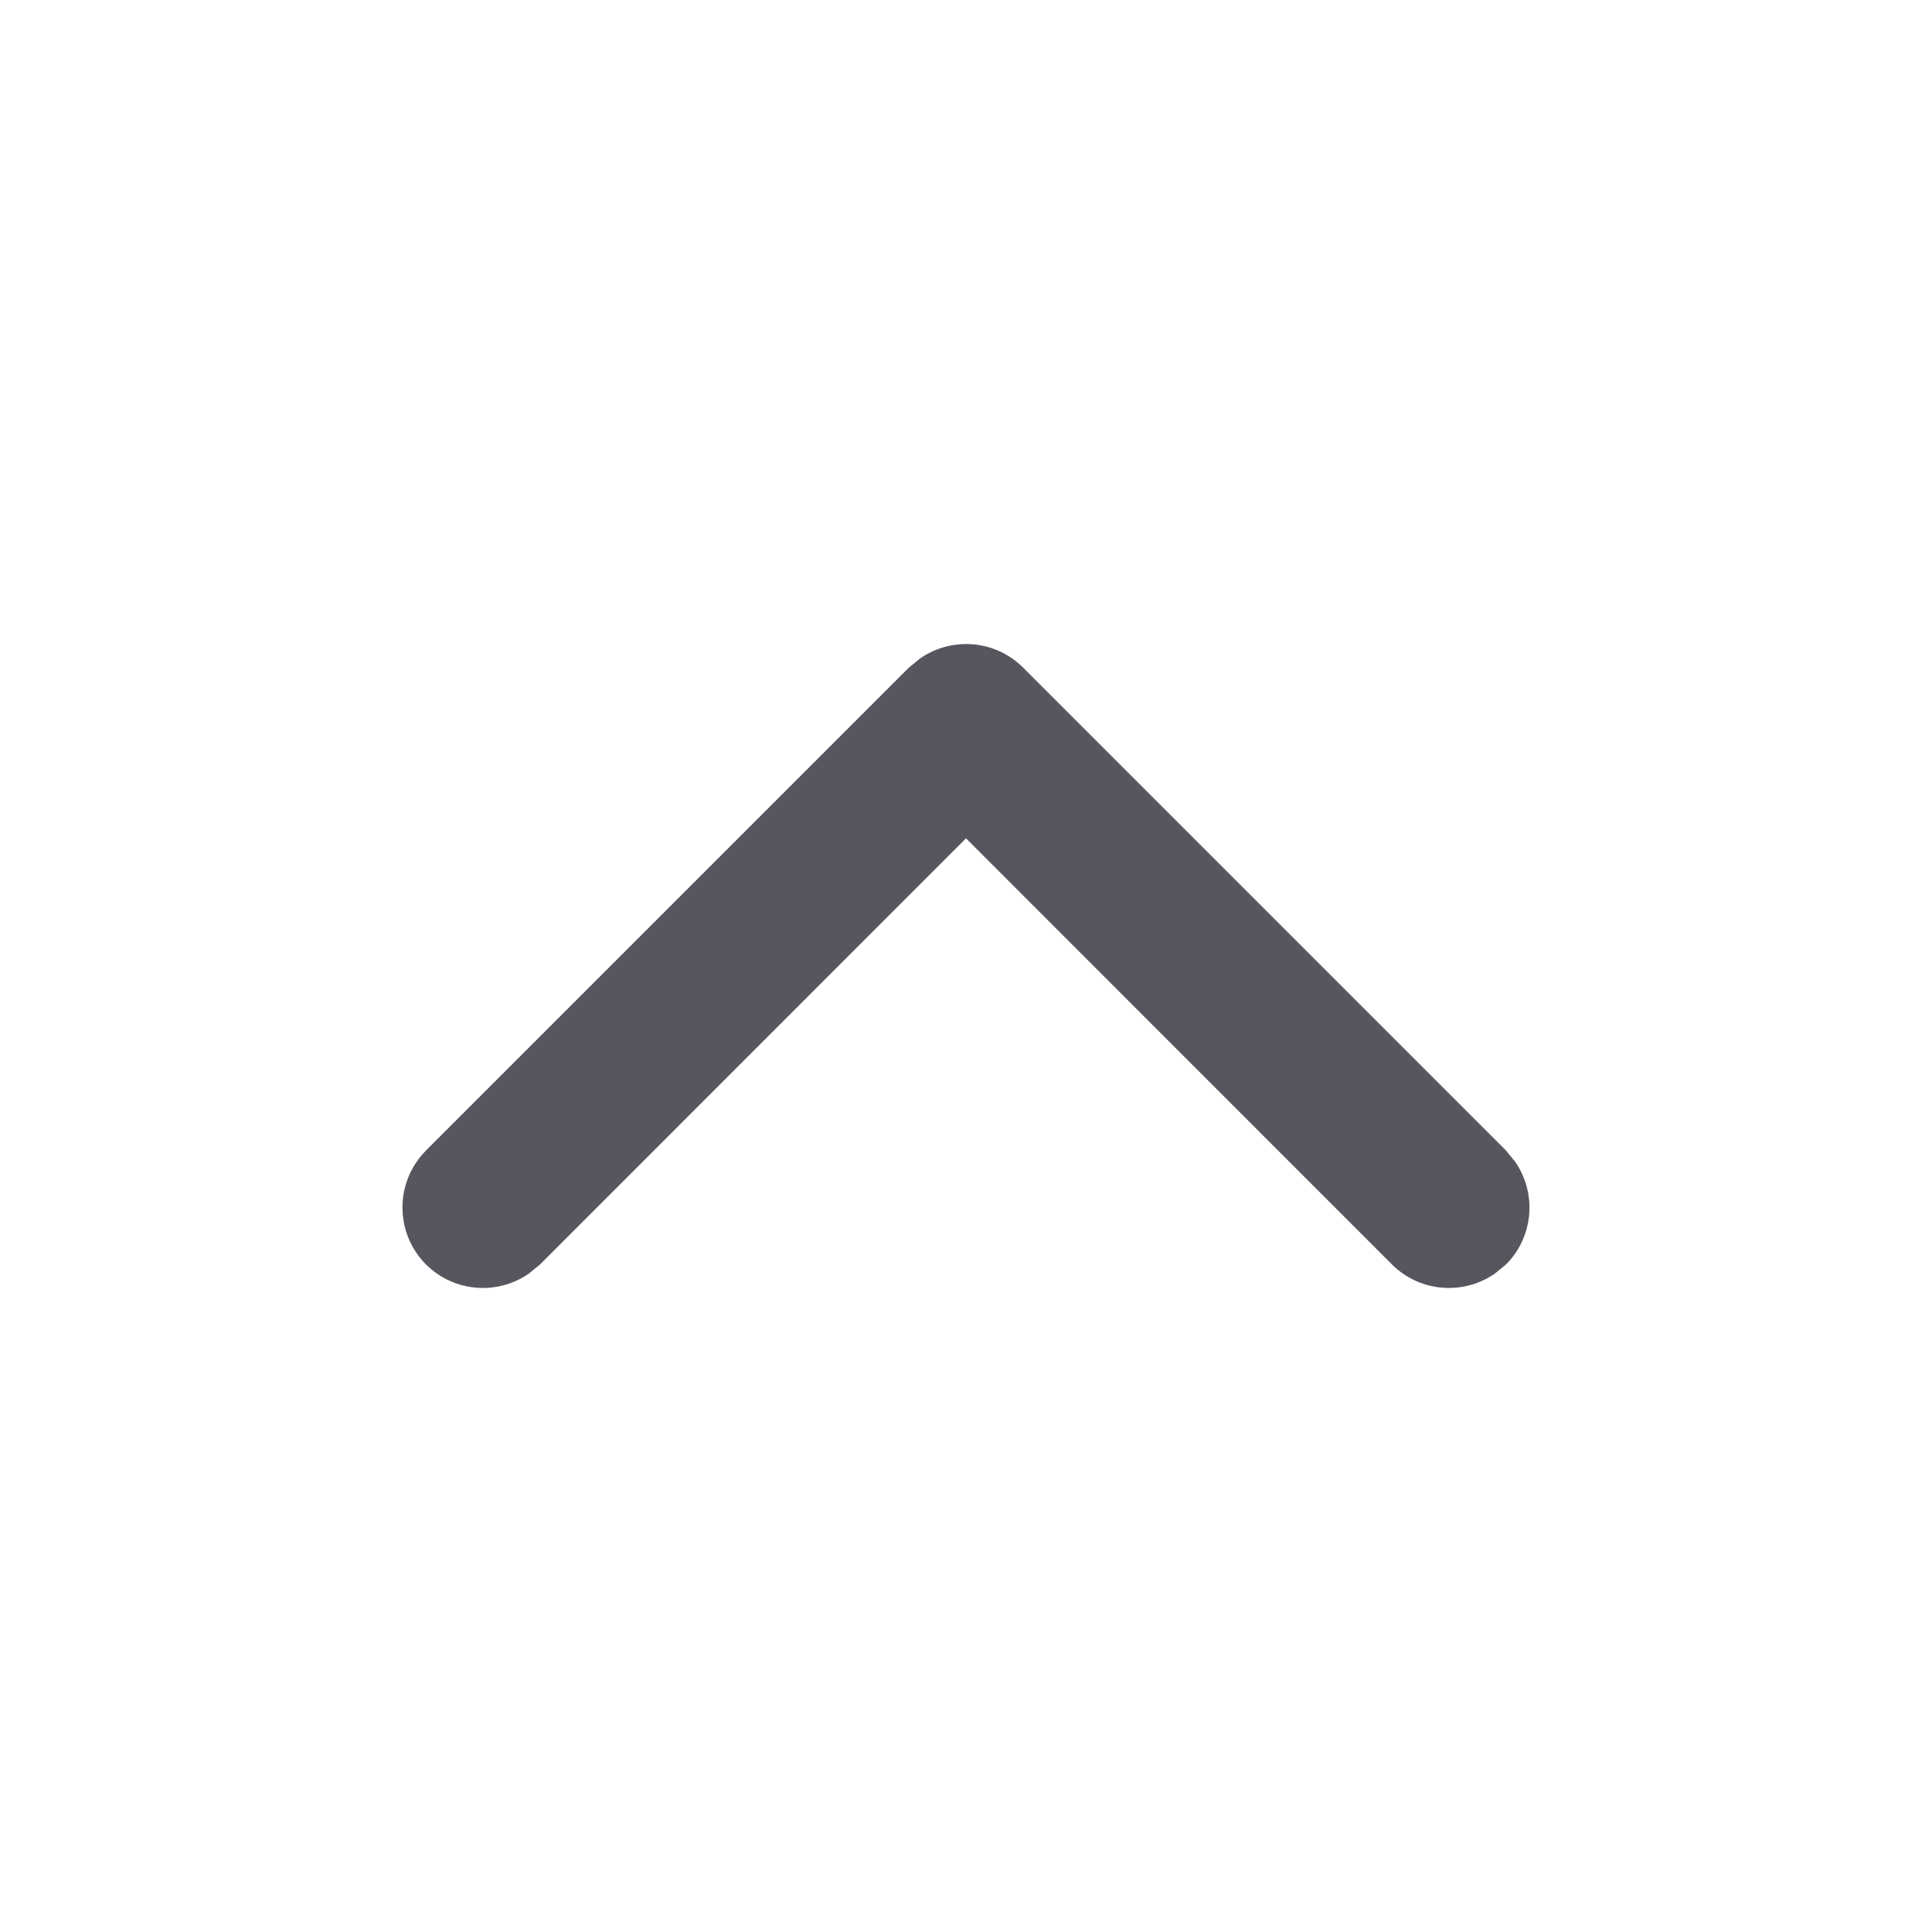 <?xml version="1.0" encoding="UTF-8"?>
<svg width="12px" height="12px" viewBox="0 0 12 12" version="1.1" xmlns="http://www.w3.org/2000/svg" xmlns:xlink="http://www.w3.org/1999/xlink">
    <title>icon_chevron-up 12</title>
    <g id="icon_chevron-up-12" stroke="none" stroke-width="1" fill="none" fill-rule="evenodd">
        <path d="M2.646,7.146 C2.451,7.342 2.451,7.658 2.646,7.854 C2.82,8.027 3.089,8.046 3.284,7.911 L3.354,7.854 L6,5.207 L8.646,7.854 C8.82,8.027 9.089,8.046 9.284,7.911 L9.354,7.854 C9.527,7.68 9.546,7.411 9.411,7.216 L9.354,7.146 L6.354,4.146 C6.18,3.973 5.911,3.954 5.716,4.089 L5.646,4.146 L2.646,7.146 Z" id="Path" fill="#57565F"></path>
    </g>
</svg>